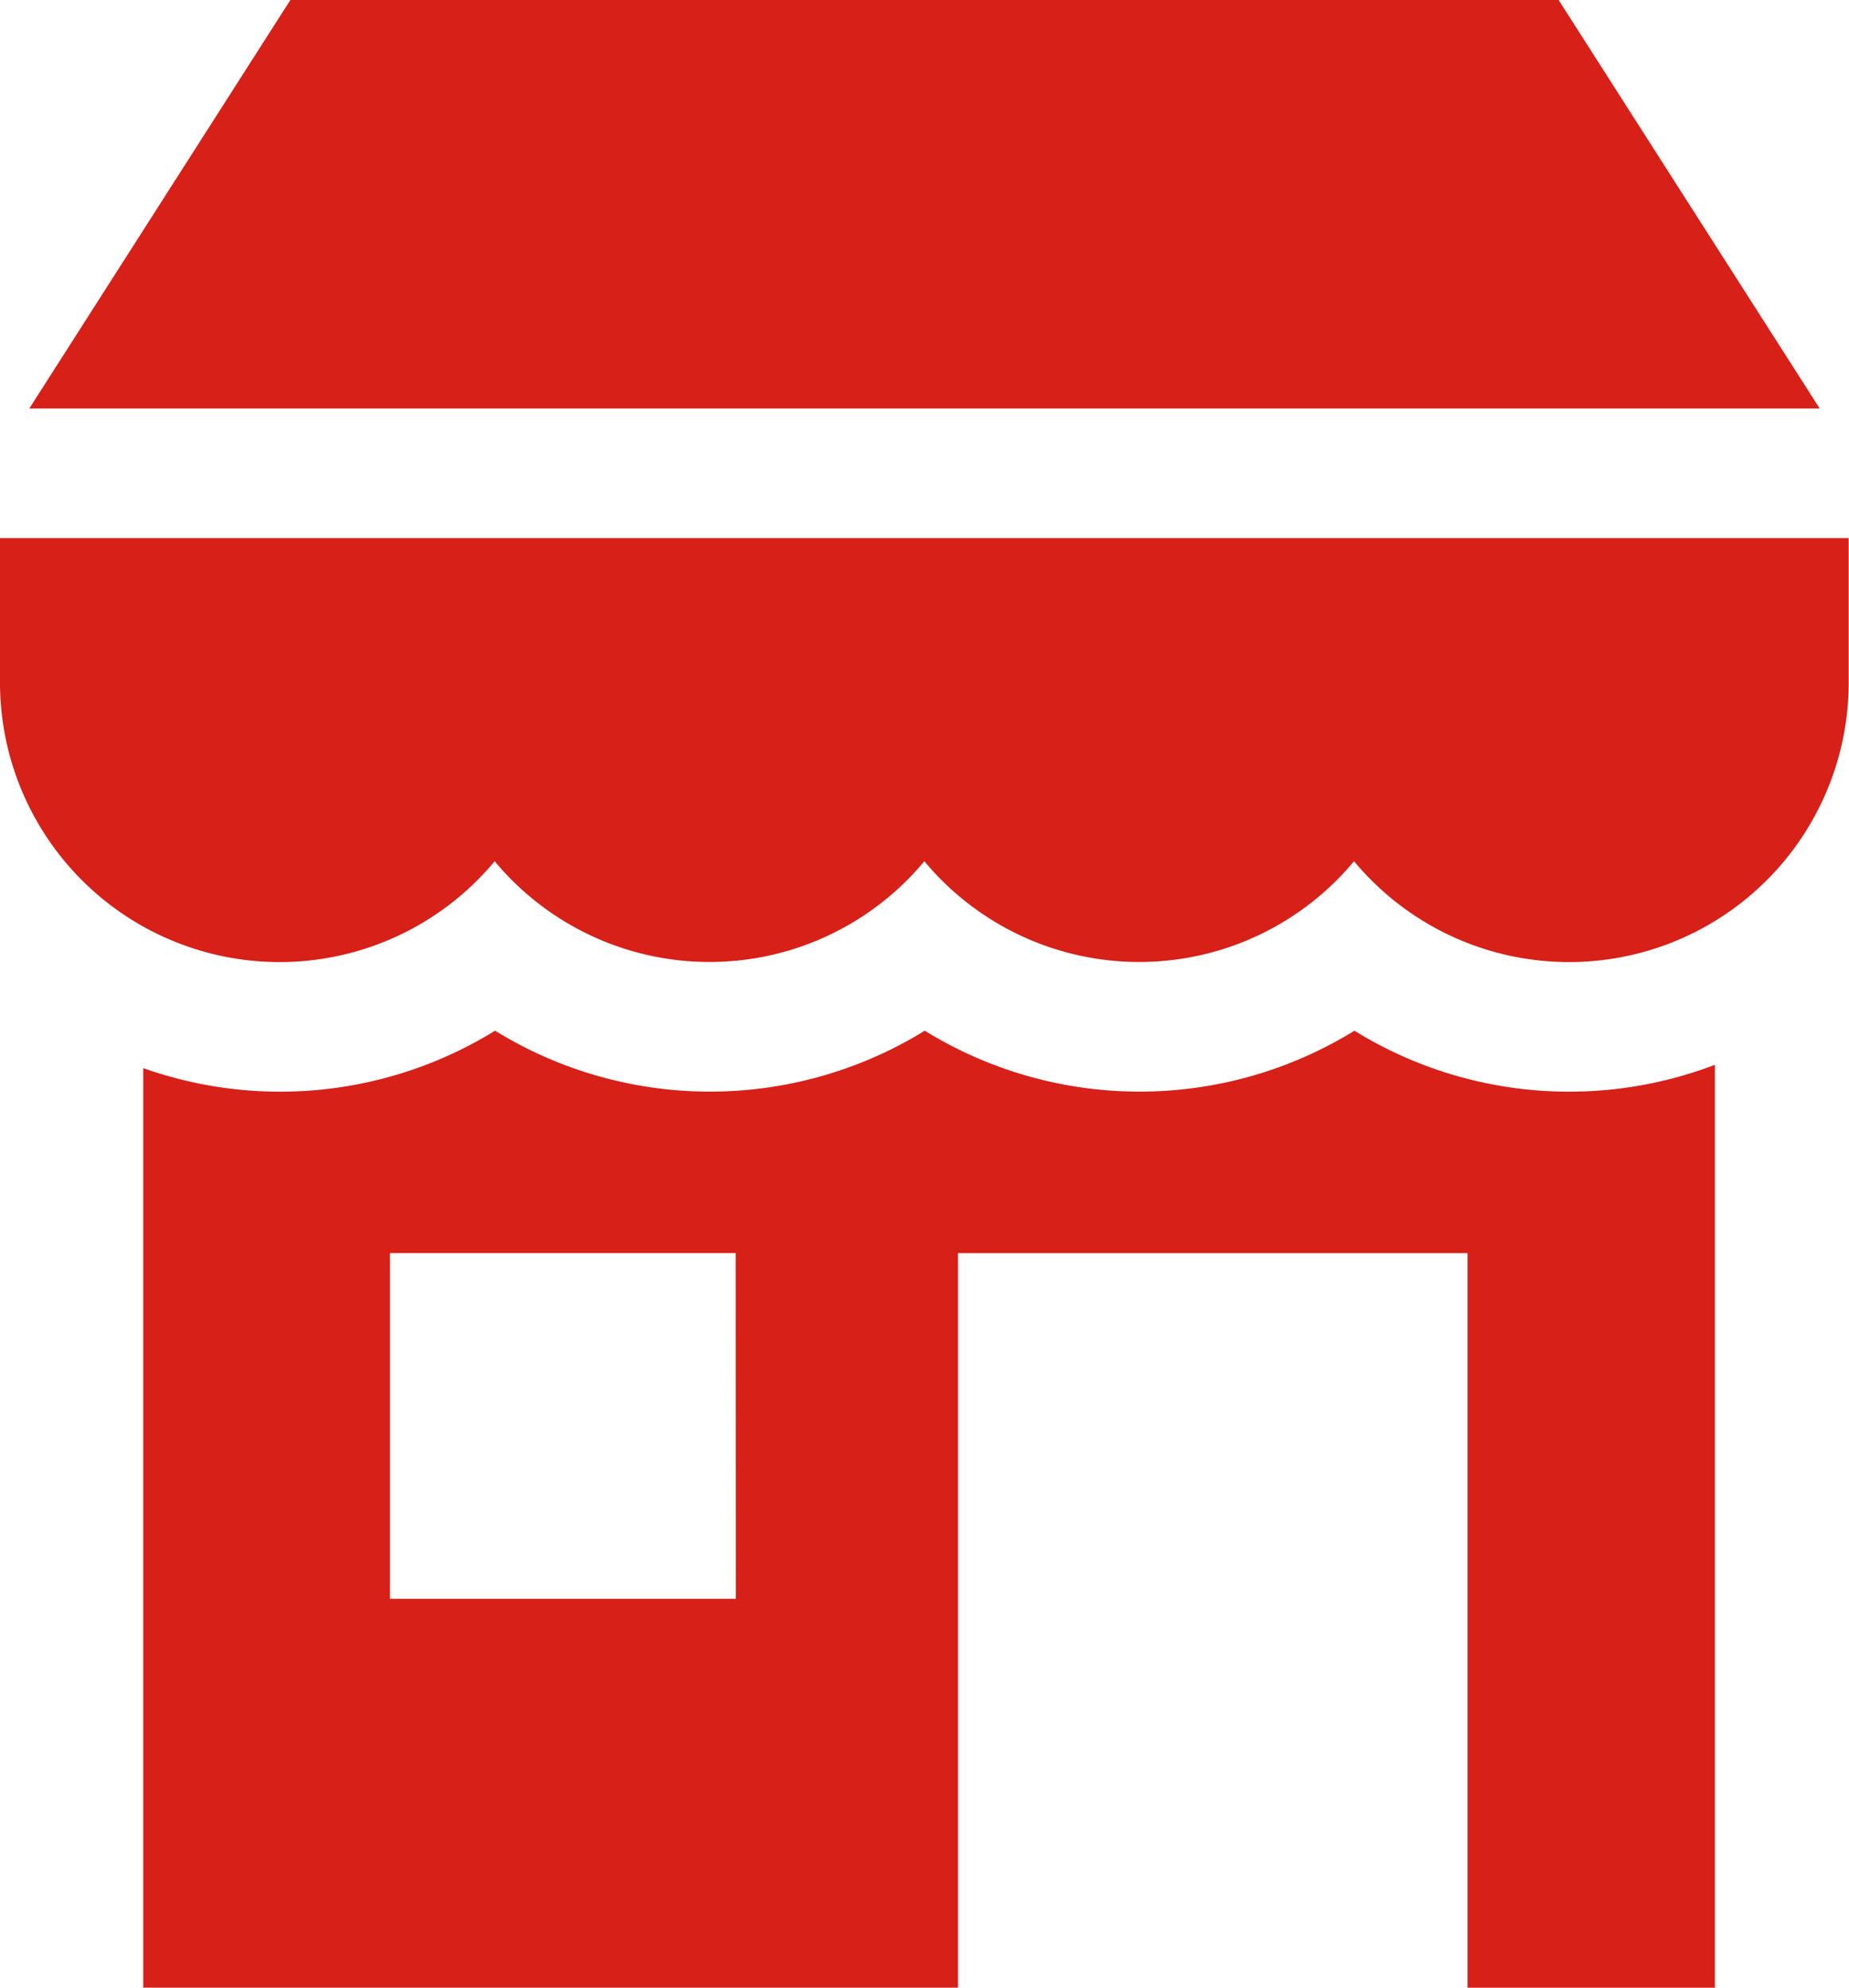 <svg xmlns="http://www.w3.org/2000/svg" width="48.196" height="51.812" viewBox="0 0 48.196 51.812"><defs><style>.a{fill:#d72018;}</style></defs><g transform="translate(-17.867)"><g transform="translate(18.631)"><g transform="translate(0)"><path class="a" d="M65.281,0H32.223L25.418,10.648H72.086Z" transform="translate(-25.418)"/></g></g><g transform="translate(17.867 14.027)"><g transform="translate(0)"><path class="a" d="M17.867,138.617v3.76a7.289,7.289,0,0,0,12.894,4.662,7.283,7.283,0,0,0,11.2,0,7.283,7.283,0,0,0,11.2,0,7.289,7.289,0,0,0,12.894-4.662v-3.76Z" transform="translate(-17.867 -138.617)"/></g></g><g transform="translate(21.59 26.869)"><g transform="translate(0)"><path class="a" d="M91.84,267.1a10.635,10.635,0,0,1-5.6-1.589,10.668,10.668,0,0,1-11.2,0,10.668,10.668,0,0,1-11.2,0,10.668,10.668,0,0,1-9.171.975v23.969H75.906V271.309H89.188v19.148h6.447V266.4A10.622,10.622,0,0,1,91.84,267.1ZM70.115,280.319H61.1v-9.011h9.011Z" transform="translate(-54.658 -265.513)"/></g></g></g></svg>